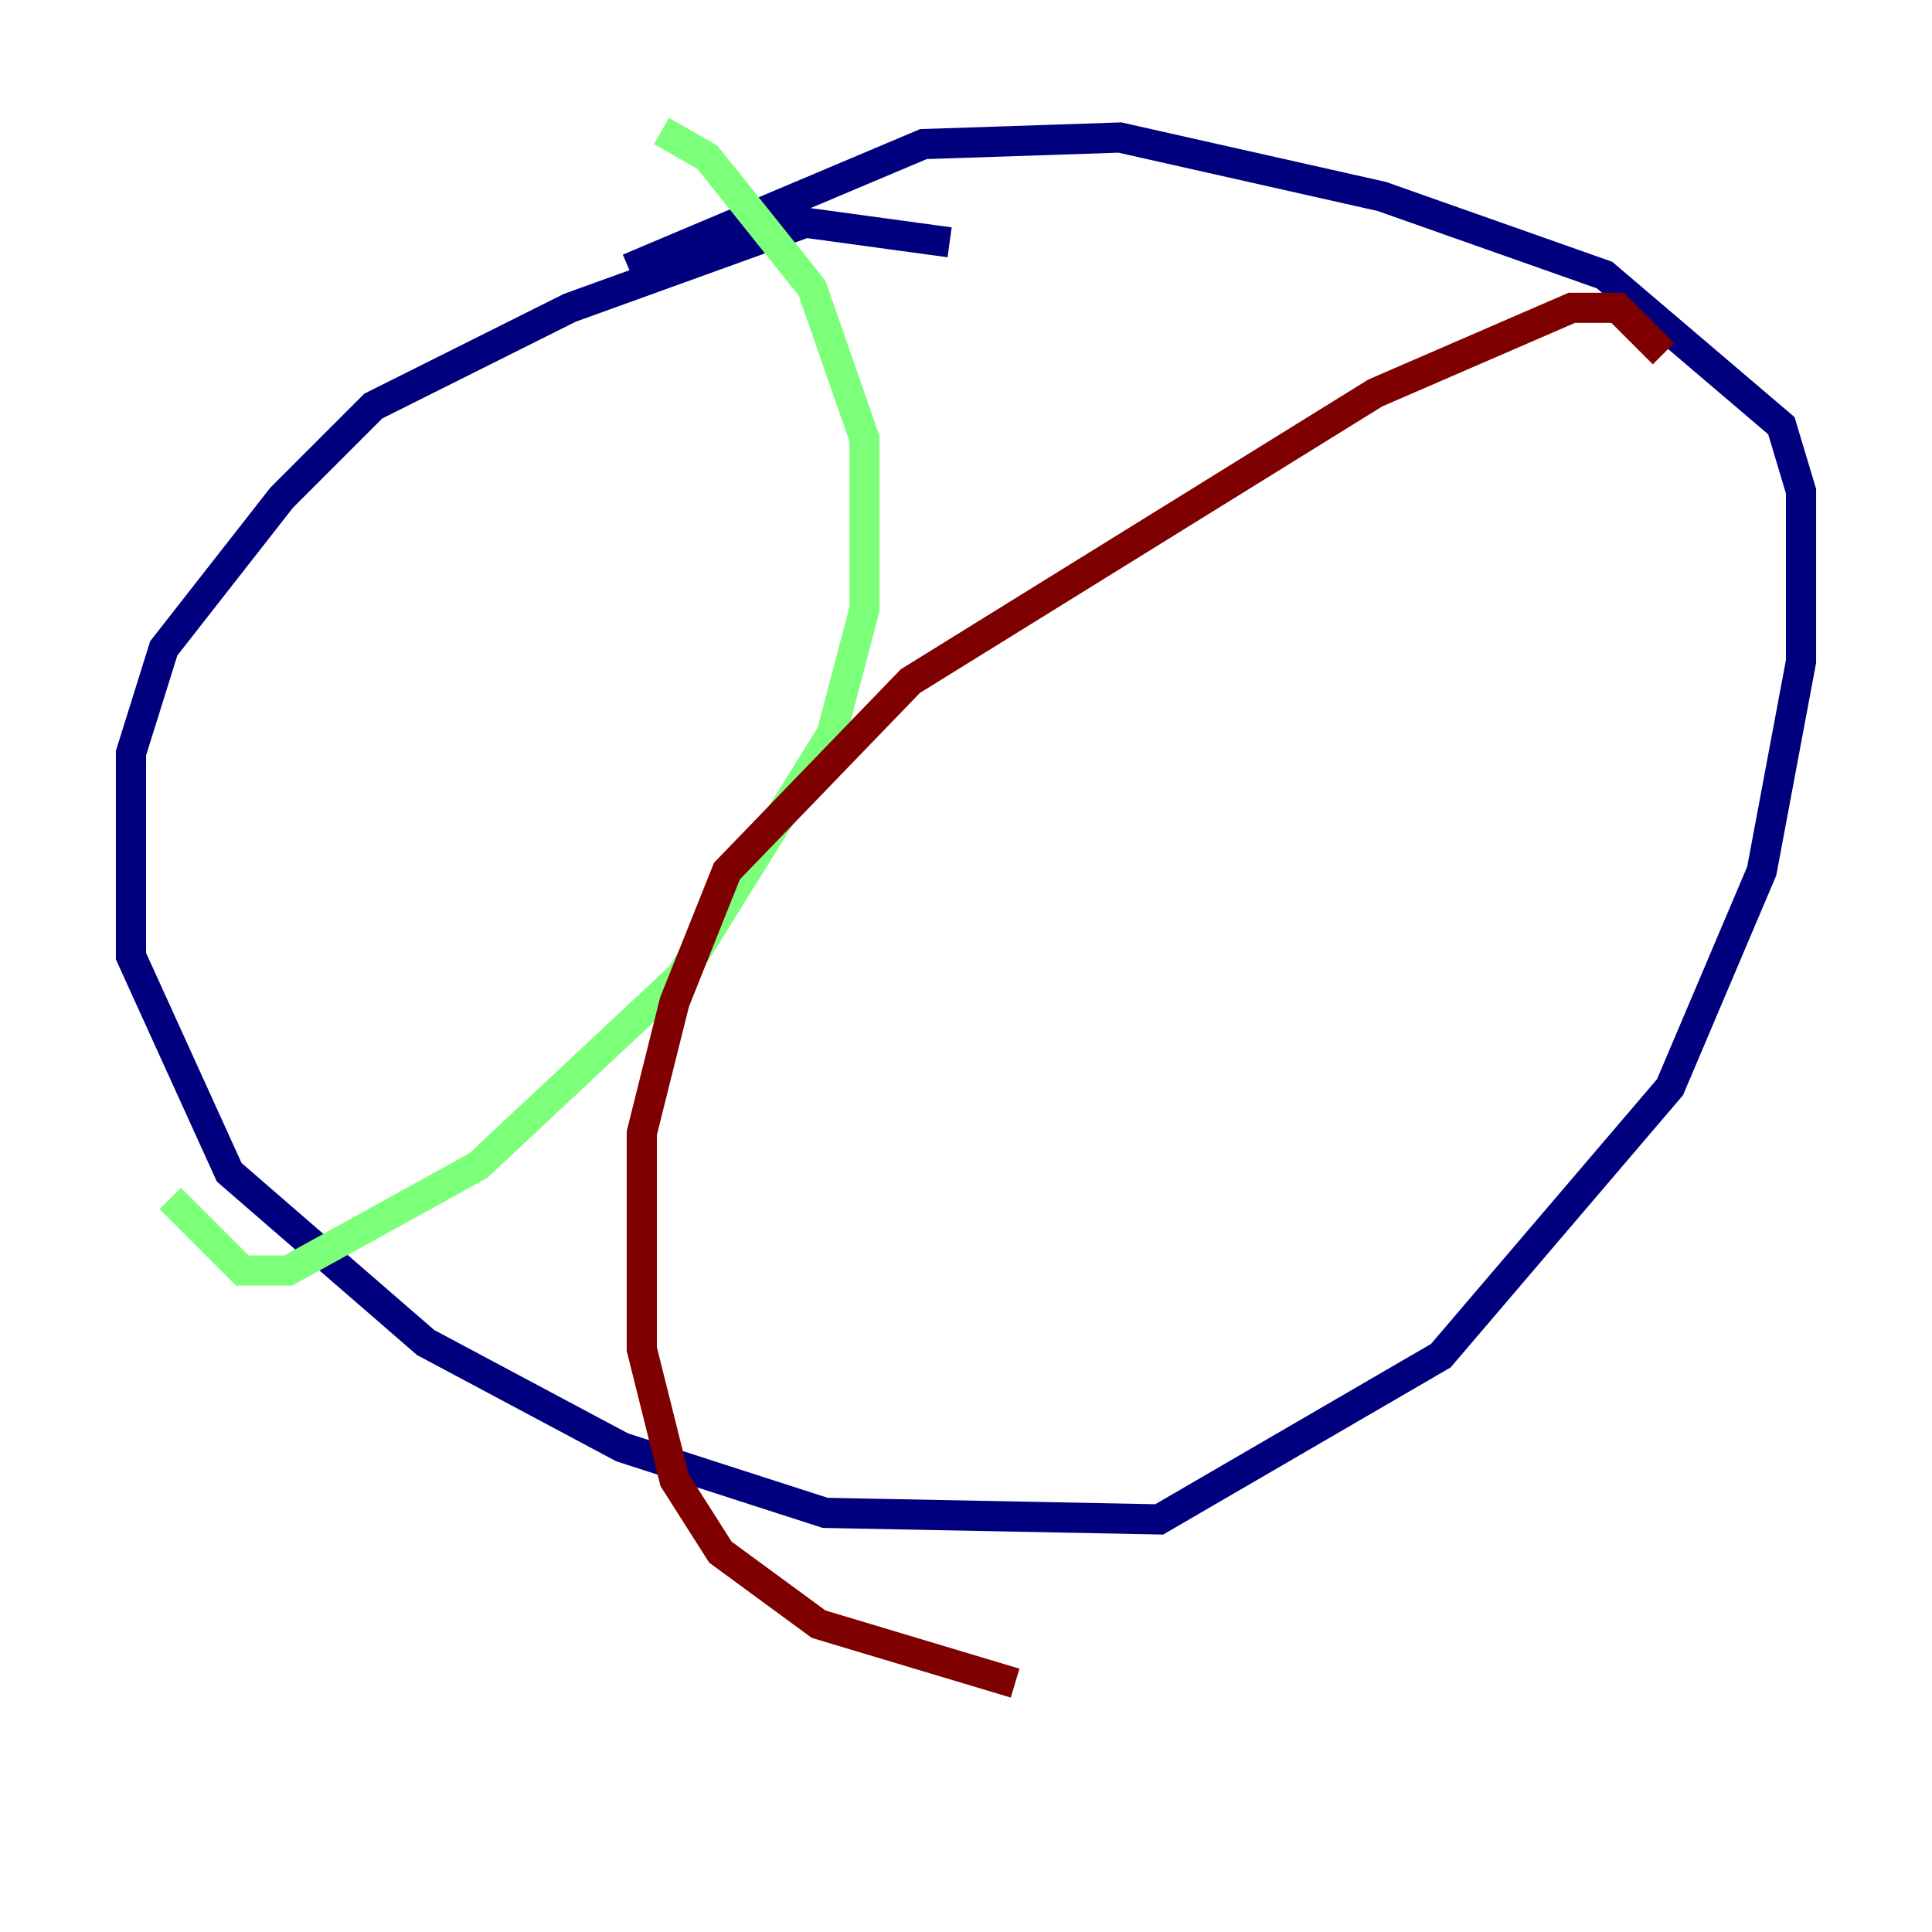 <?xml version="1.0" encoding="utf-8" ?>
<svg baseProfile="tiny" height="128" version="1.2" viewBox="0,0,128,128" width="128" xmlns="http://www.w3.org/2000/svg" xmlns:ev="http://www.w3.org/2001/xml-events" xmlns:xlink="http://www.w3.org/1999/xlink"><defs /><polyline fill="none" points="62.915,16.054 53.37,14.752 37.749,20.393 24.732,26.902 18.658,32.976 10.848,42.956 8.678,49.898 8.678,63.349 15.186,77.668 28.203,88.949 41.22,95.891 54.671,100.231 76.8,100.664 95.458,89.817 110.644,72.027 116.719,57.709 119.322,43.824 119.322,32.542 118.02,28.203 106.305,18.224 91.552,13.017 74.197,9.112 61.18,9.546 41.654,17.79" stroke="#00007f" stroke-width="2" /><polyline fill="none" points="43.824,8.678 46.861,10.414 53.803,19.091 57.275,29.071 57.275,40.352 55.105,48.597 45.125,64.651 31.675,77.234 19.091,84.176 16.054,84.176 11.281,79.403" stroke="#7cff79" stroke-width="2" /><polyline fill="none" points="110.21,23.43 107.173,20.393 104.136,20.393 91.119,26.034 60.312,45.125 48.163,57.709 44.691,66.386 42.522,75.064 42.522,89.383 44.691,98.061 47.729,102.834 54.237,107.607 67.254,111.512" stroke="#7f0000" stroke-width="2" /></svg>